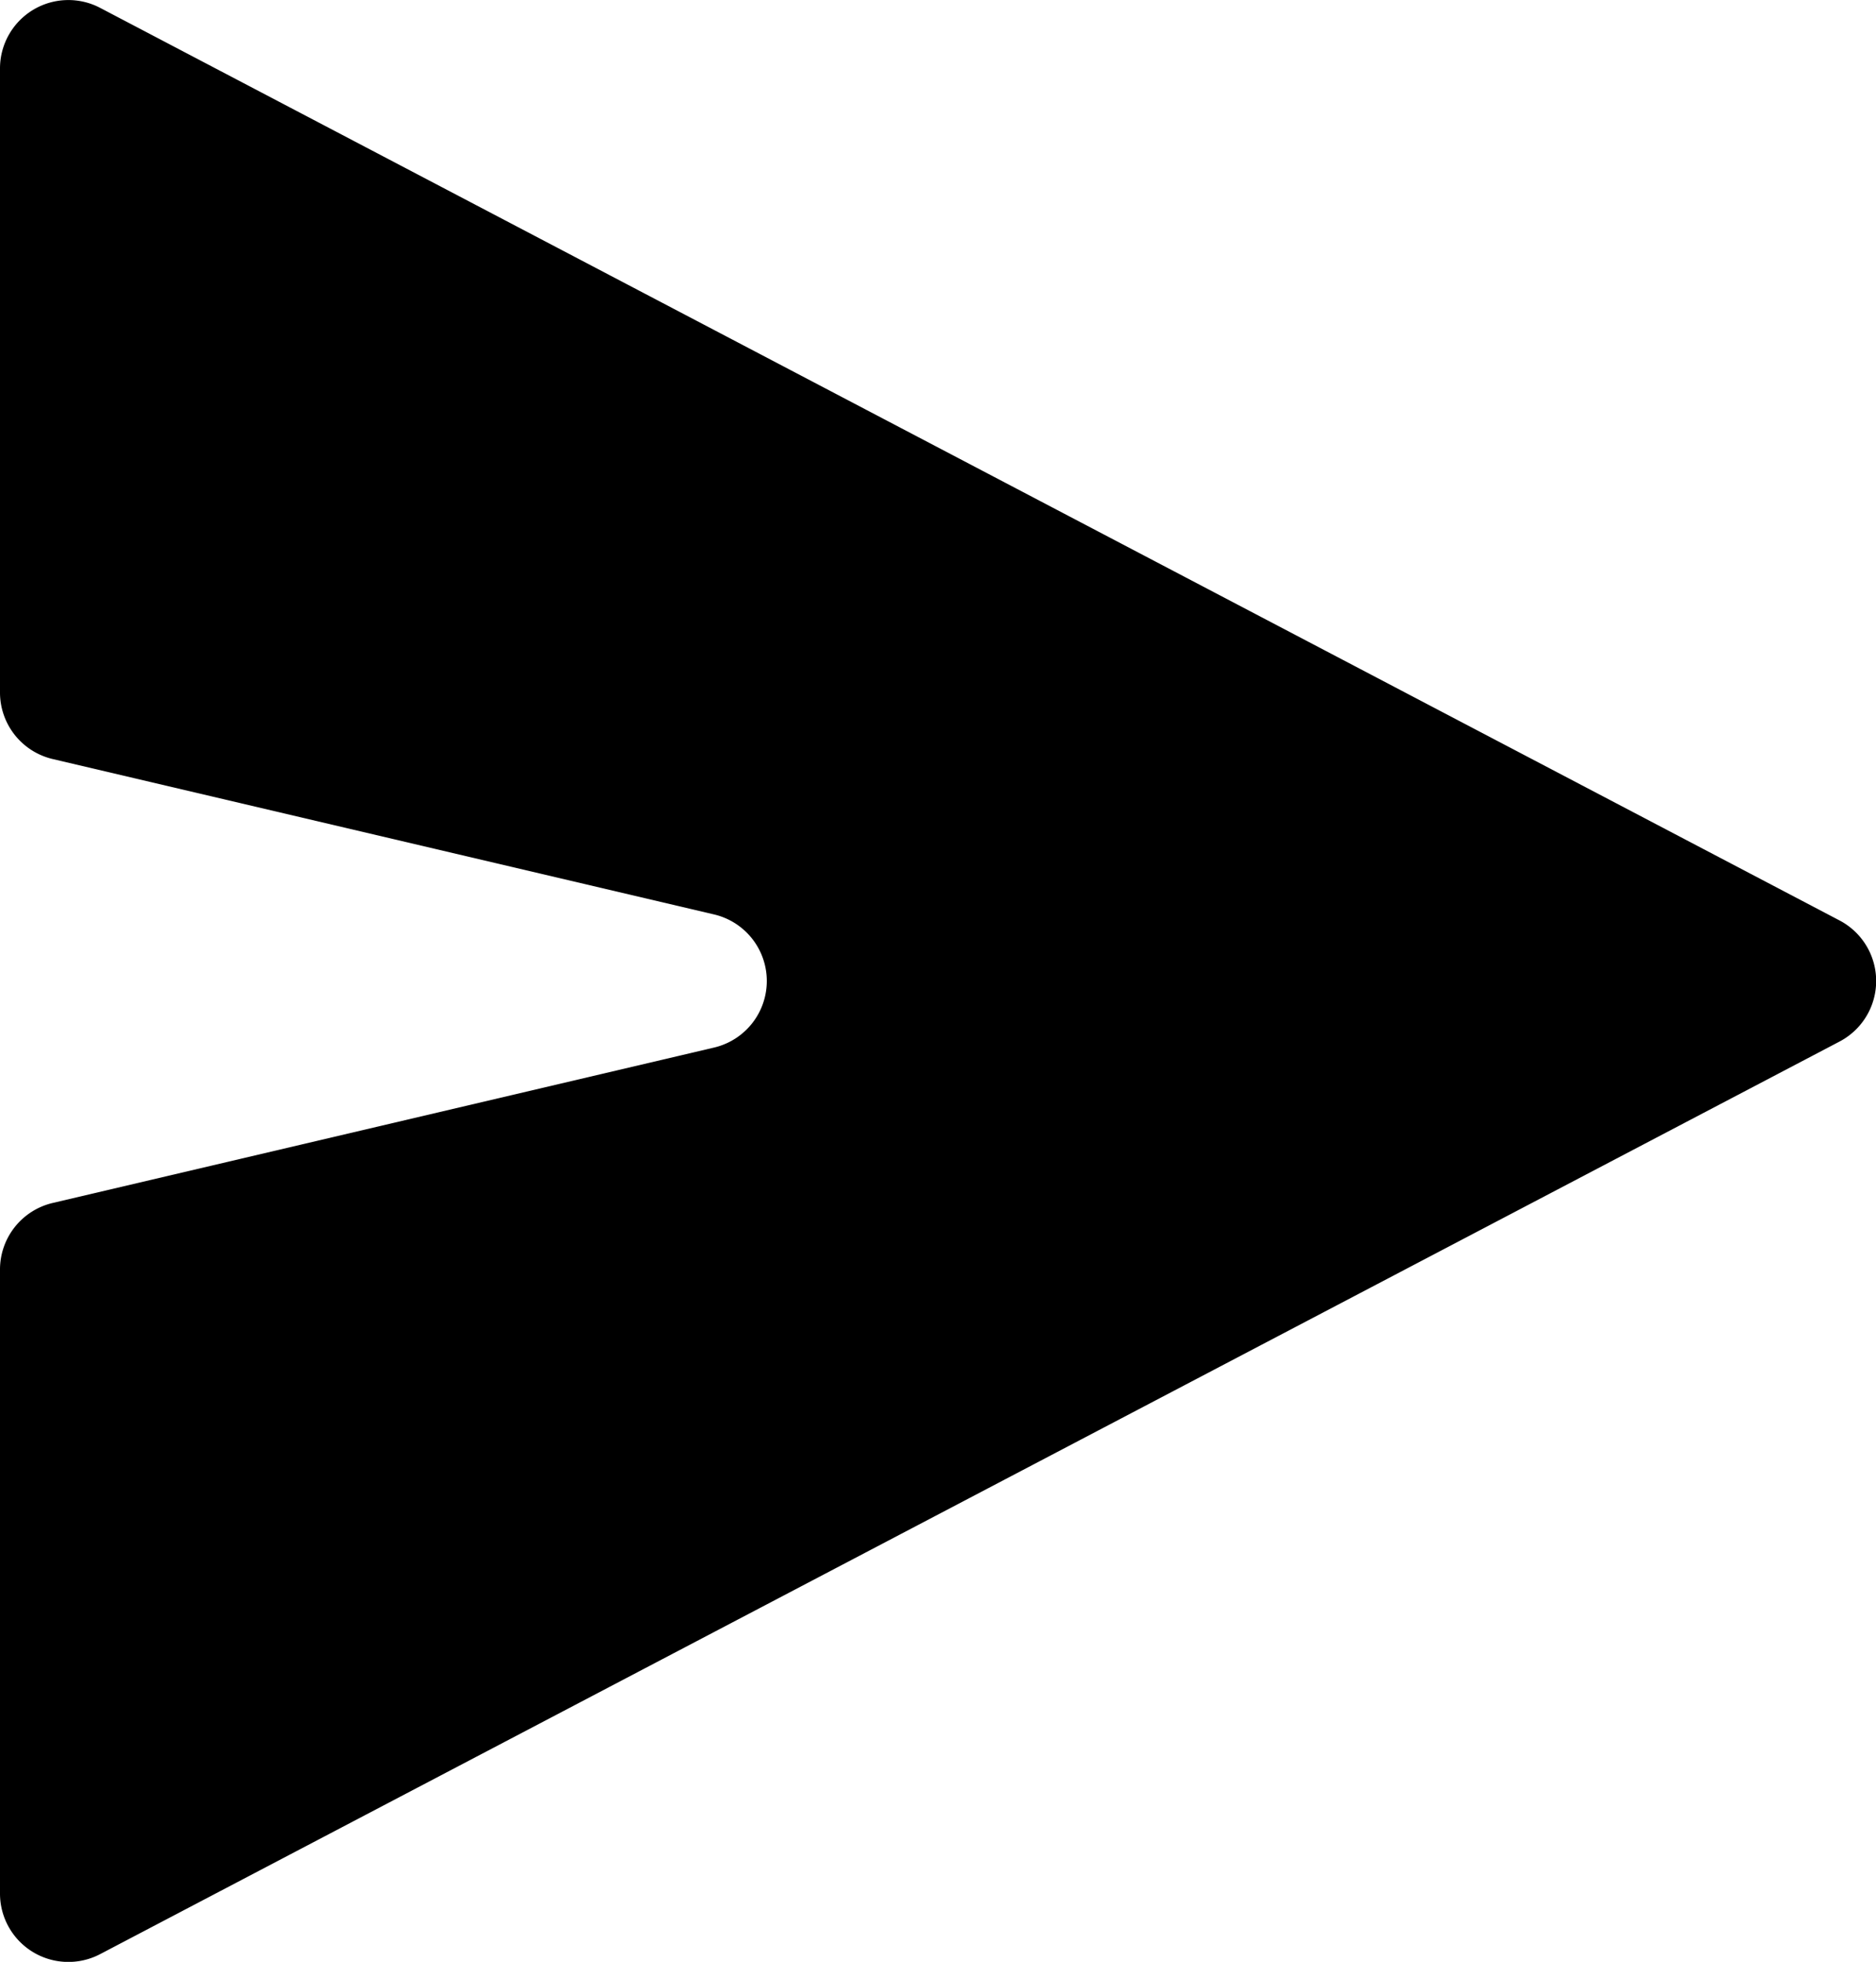 <svg id="Слой_1" data-name="Слой 1" xmlns="http://www.w3.org/2000/svg" viewBox="0 0 137.17 143.47"><title>send</title><path d="M165.91,95.57,38.74,28.84a5,5,0,0,0-7.33,4.43V78.9a5,5,0,0,0,3.86,4.87L83.61,95.13a5,5,0,0,1,0,9.74L35.27,116.23a5,5,0,0,0-3.86,4.87v45.63a5,5,0,0,0,7.33,4.43l127.17-66.73A5,5,0,0,0,165.91,95.57Z" transform="translate(-31.41 -28.26)"/></svg>